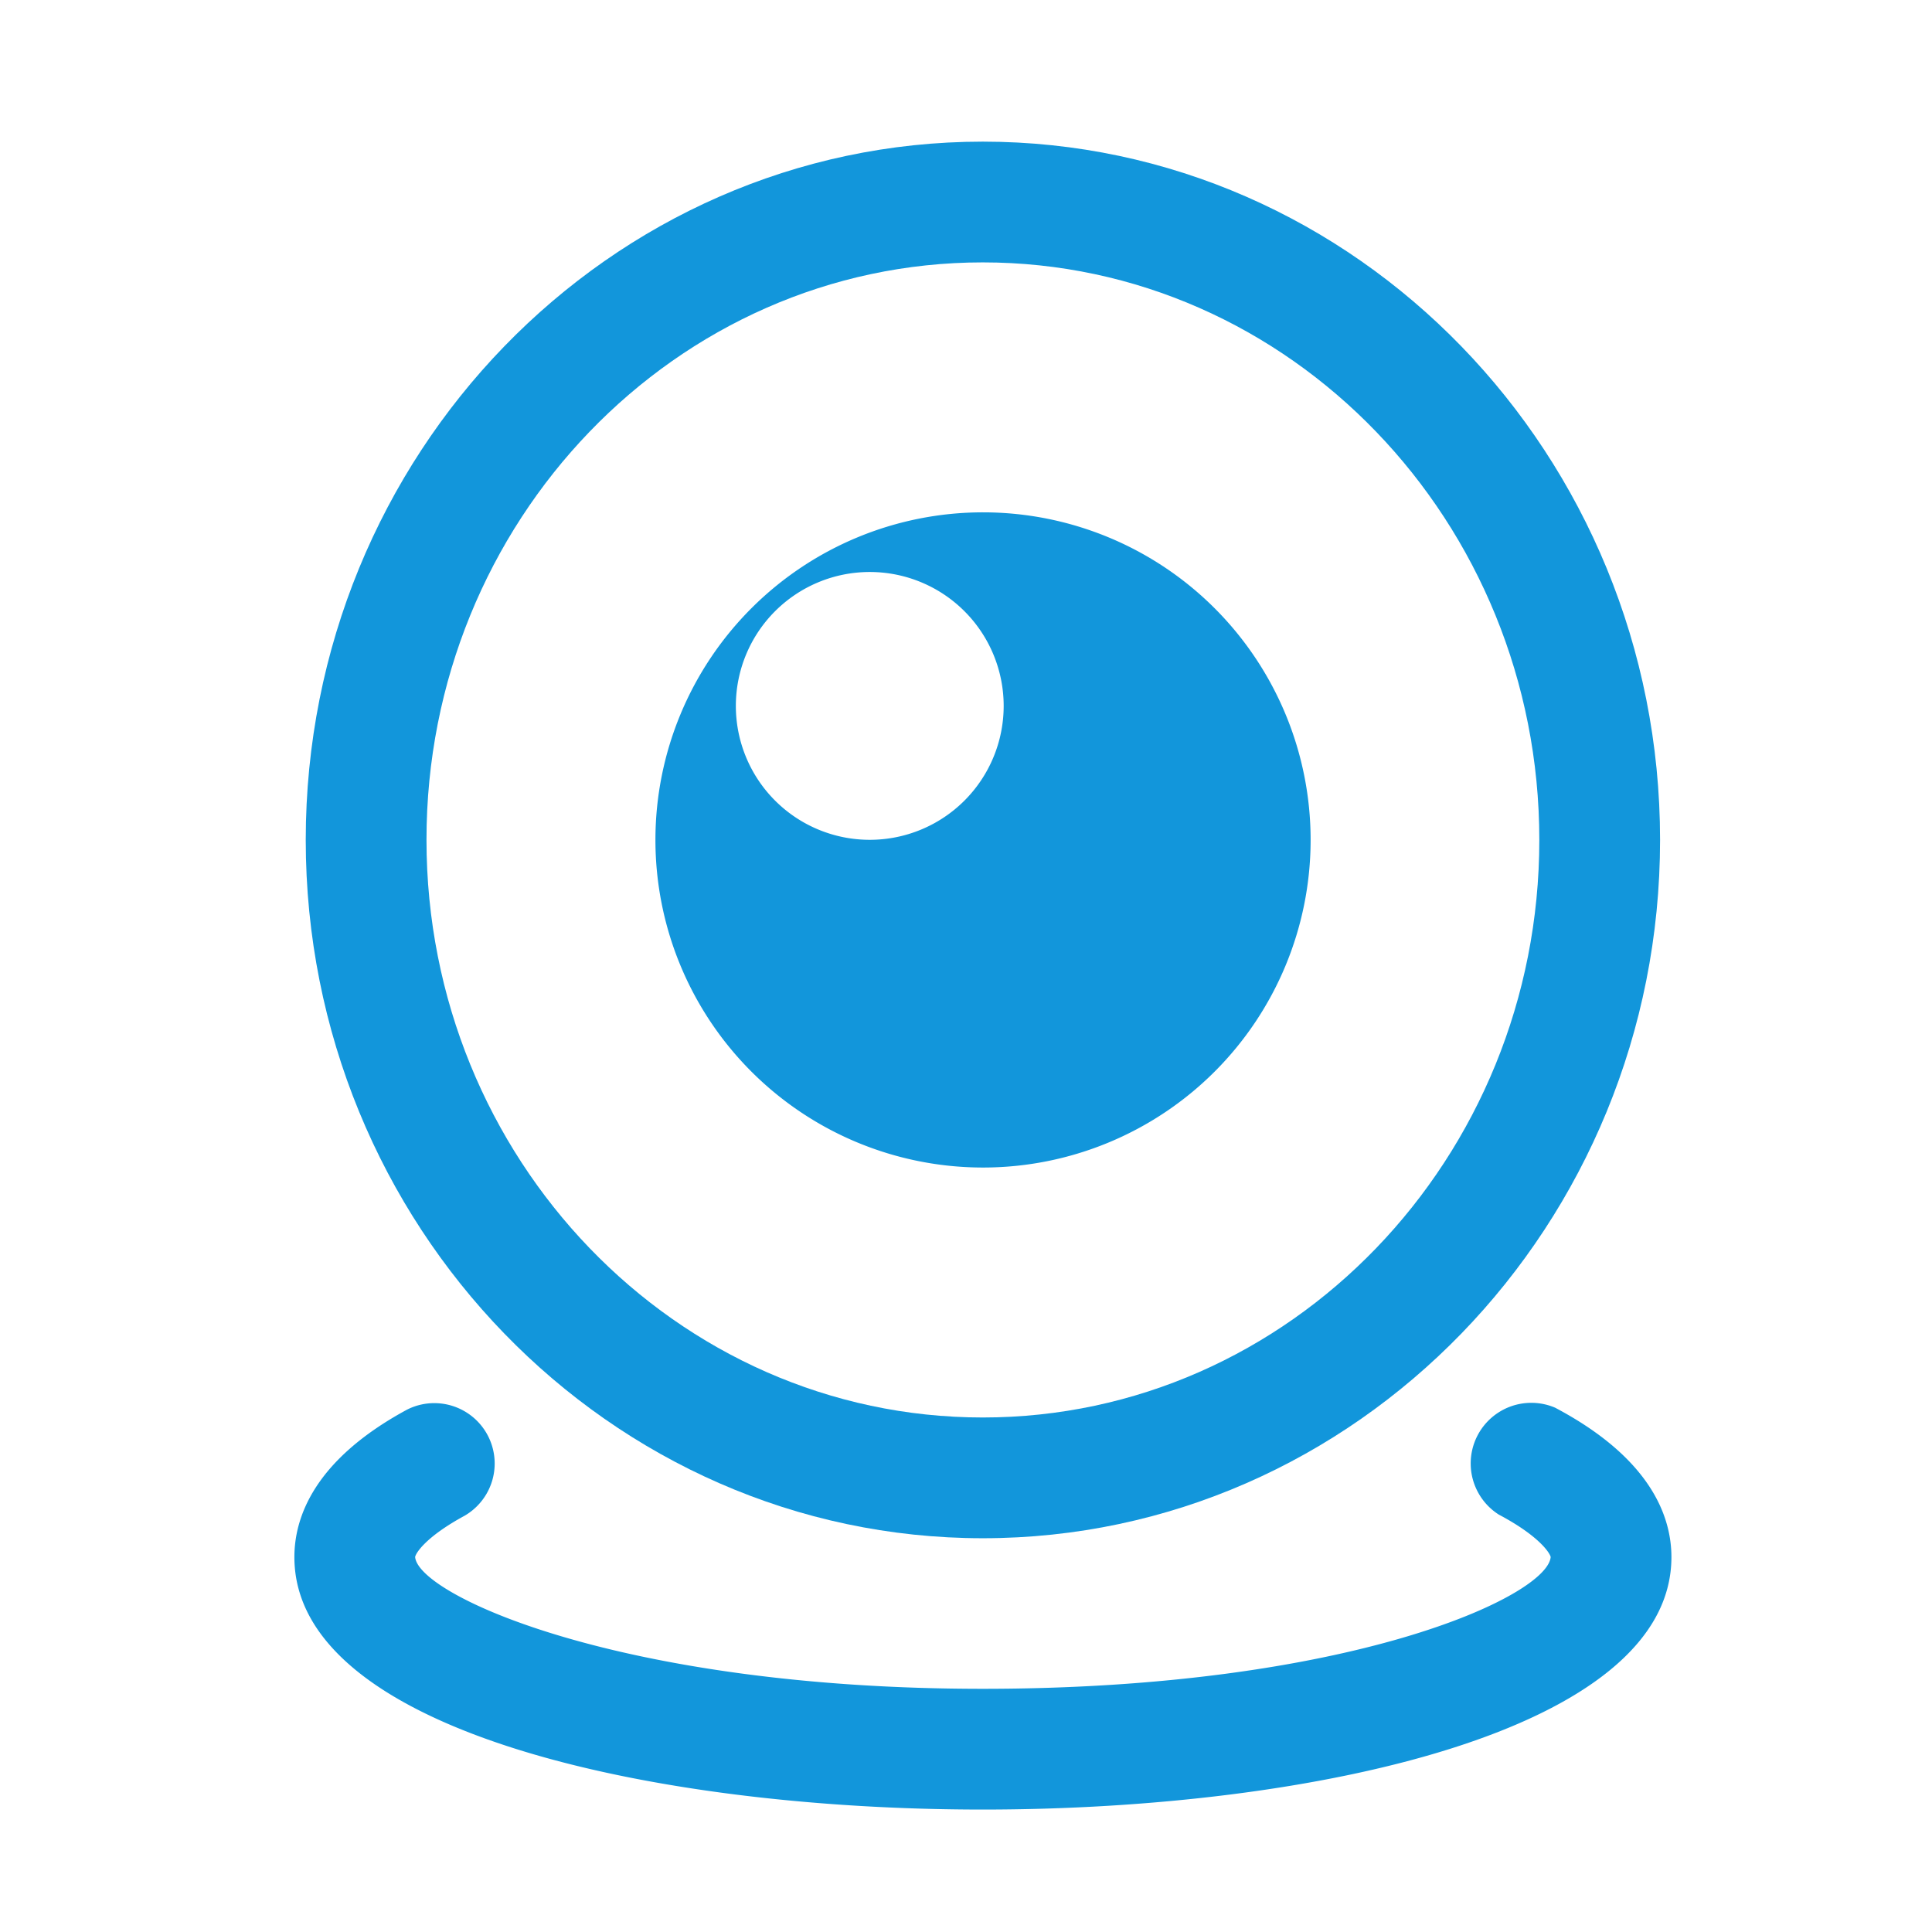 <?xml version="1.0" standalone="no"?><!DOCTYPE svg PUBLIC "-//W3C//DTD SVG 1.1//EN" "http://www.w3.org/Graphics/SVG/1.1/DTD/svg11.dtd"><svg t="1538038181502" class="icon" style="" viewBox="0 0 1024 1024" version="1.1" xmlns="http://www.w3.org/2000/svg" p-id="1271" xmlns:xlink="http://www.w3.org/1999/xlink" width="42" height="42"><defs><style type="text/css"></style></defs><path d="M520.896 815.296c197.952 0 358.976-166.08 358.976-370.112s-161.088-370.112-358.976-370.112-358.848 166.016-358.848 370.112 160.96 370.112 358.848 370.112z m0-676.224c162.688 0 294.976 137.344 294.976 306.112 0 168.832-132.288 306.112-294.976 306.112-162.624 0-294.848-137.344-294.848-306.112-0.064-168.768 132.224-306.112 294.848-306.112z" p-id="1272" fill="#1296db"></path><path d="M824.256 746.112a32.128 32.128 0 0 0-29.888 56.64c21.888 11.584 27.264 20.736 27.52 22.528-1.92 20.864-106.688 69.824-300.992 69.824-191.488 0-299.072-49.536-300.864-69.824 0.128-1.664 5.056-10.432 26.176-21.888a32 32 0 0 0-30.464-56.256c-49.344 26.688-59.712 57.216-59.712 78.144 0 91.968 189.12 133.824 364.864 133.824 175.808 0 364.992-41.856 364.992-133.824 0-21.248-10.688-52.224-61.632-79.168zM520.96 618.816a173.632 173.632 0 1 0 0.128-347.264 173.632 173.632 0 0 0-0.128 347.264z m-59.968-315.648a70.976 70.976 0 1 1 0 141.952 70.976 70.976 0 0 1 0-141.952z" p-id="1273" fill="#1296db"></path></svg>